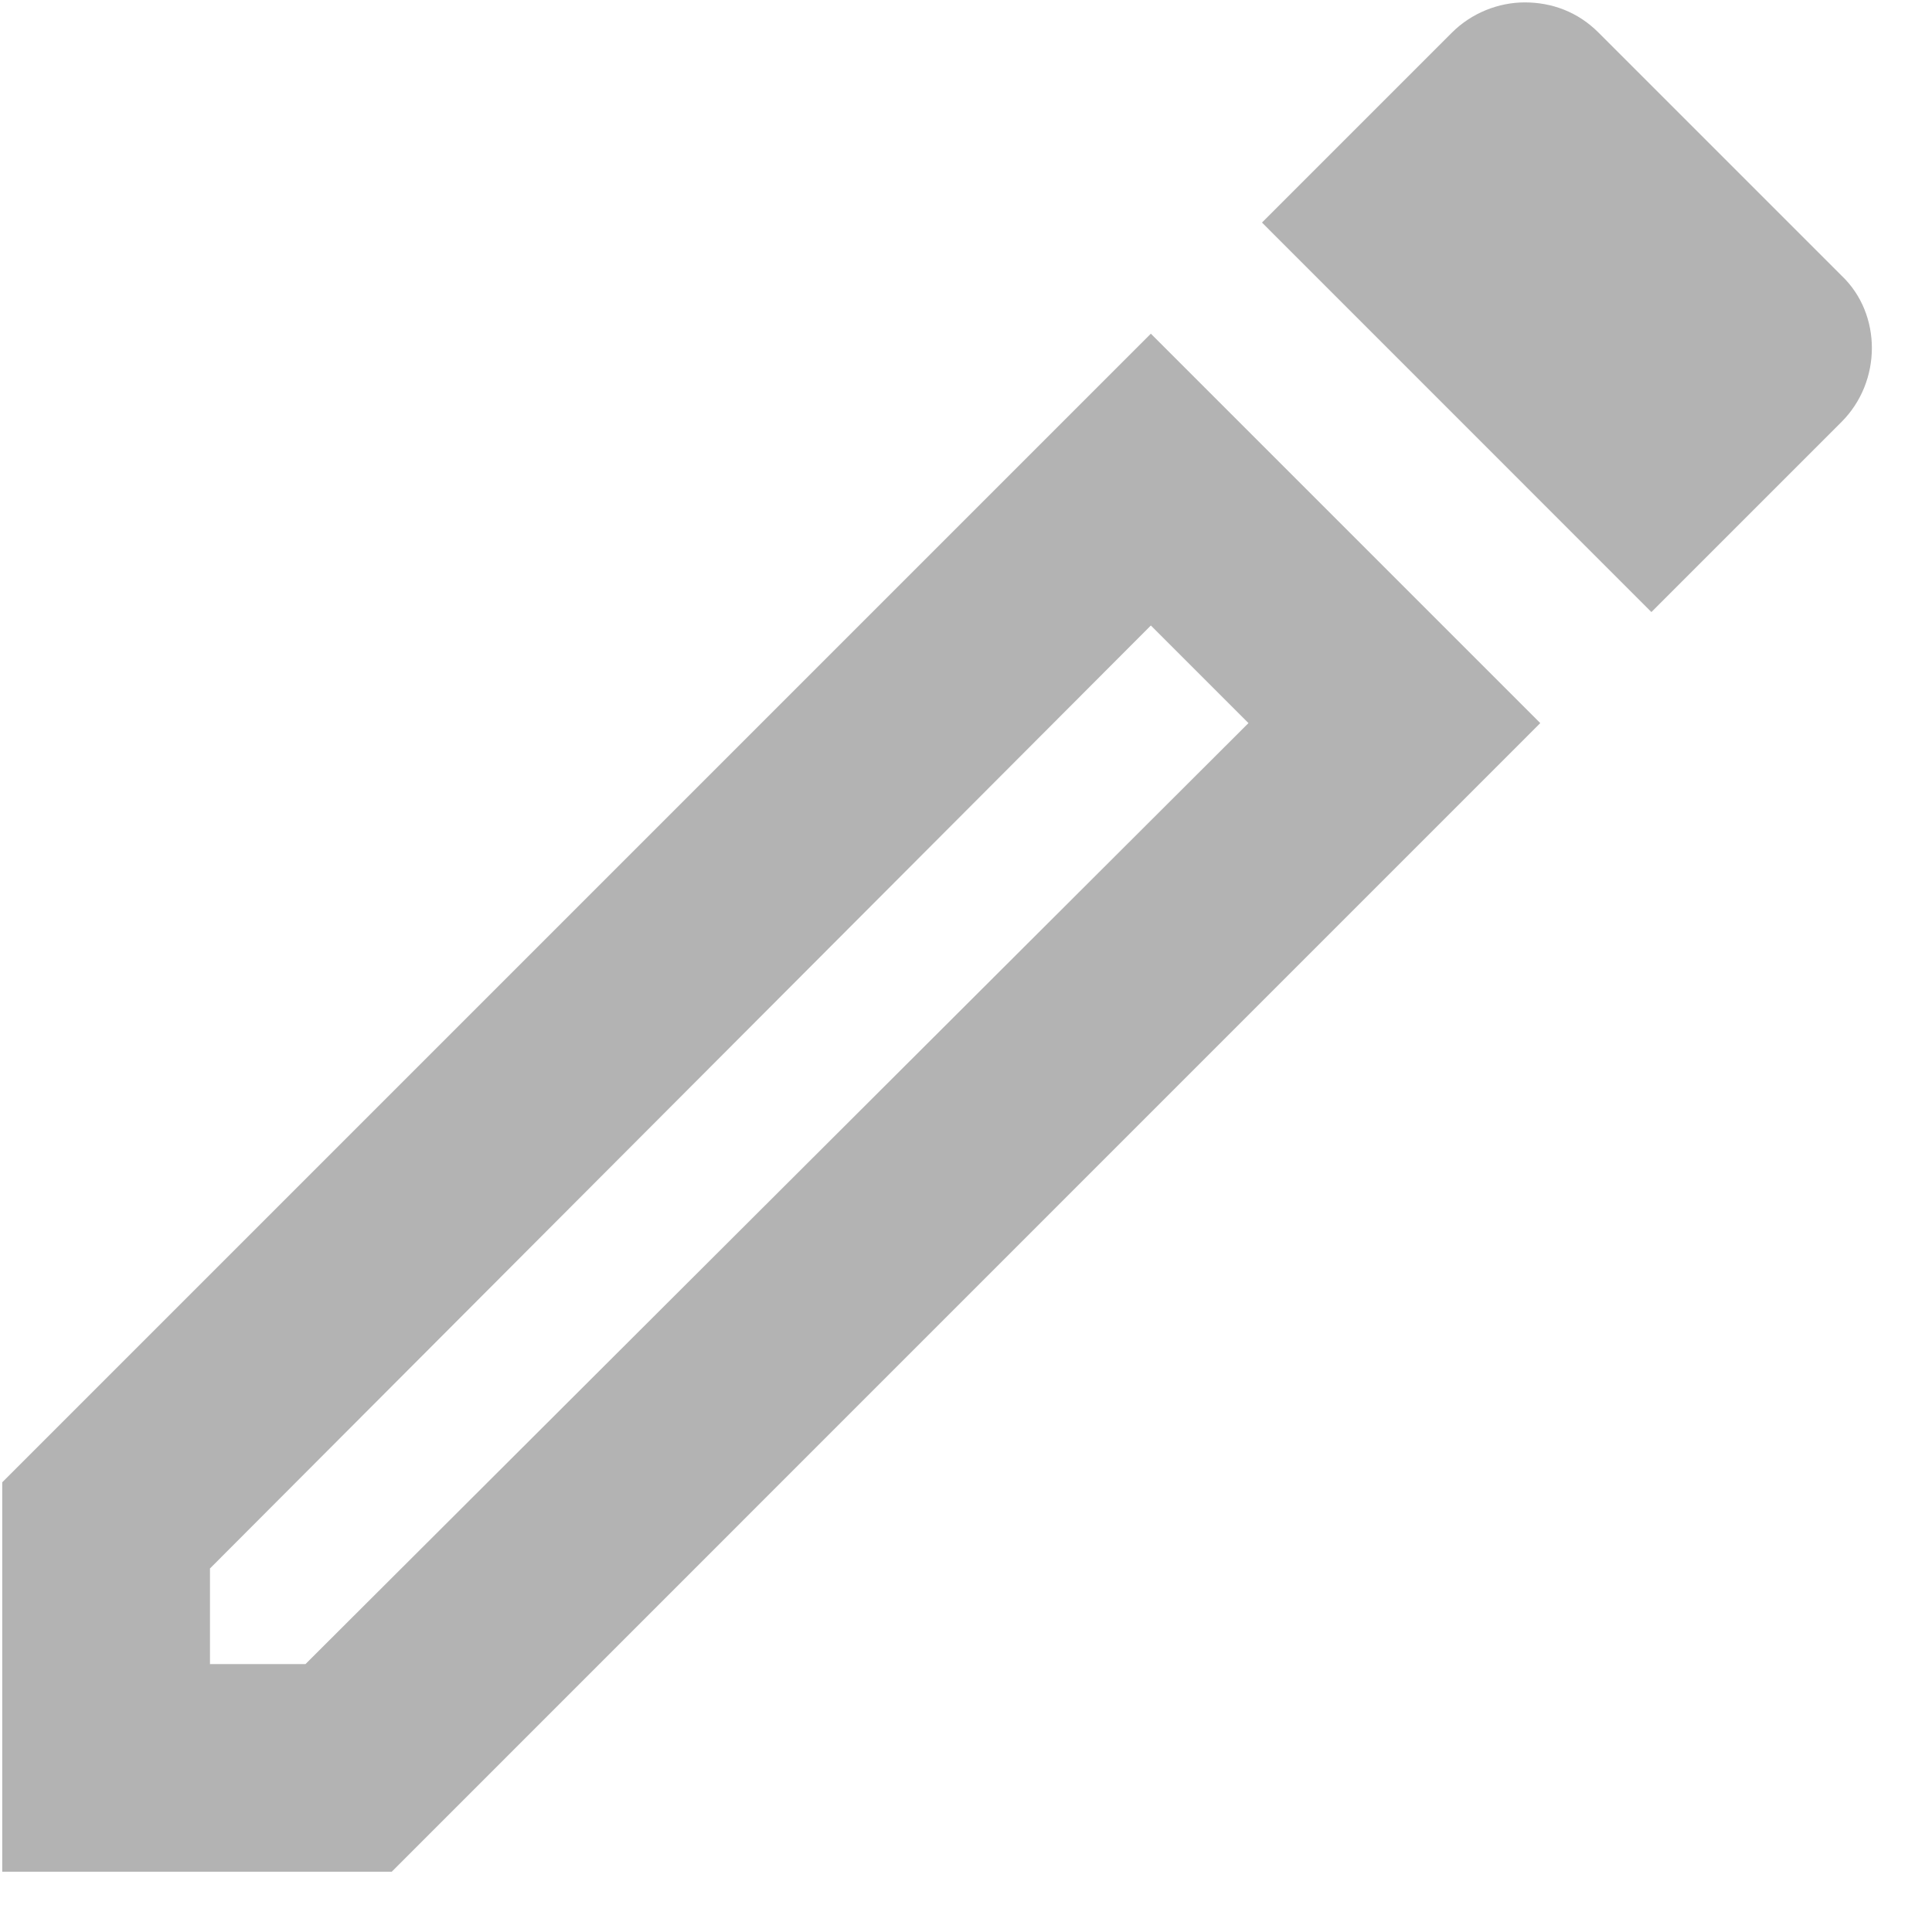 <svg width="25" height="25" viewBox="0 0 25 25" fill="none" xmlns="http://www.w3.org/2000/svg">
<path d="M14.892 8.094L16.155 9.357L3.953 21.533H2.717V20.296L14.892 8.094ZM19.73 0.031C19.394 0.031 19.044 0.166 18.789 0.421L16.33 2.88L21.369 7.92L23.829 5.46C24.353 4.936 24.353 4.063 23.829 3.566L20.684 0.421C20.415 0.152 20.079 0.031 19.73 0.031ZM14.892 4.318L0.029 19.181V24.22H5.069L19.931 9.357L14.892 4.318Z" fill="#B3B3B3"/>
</svg>
